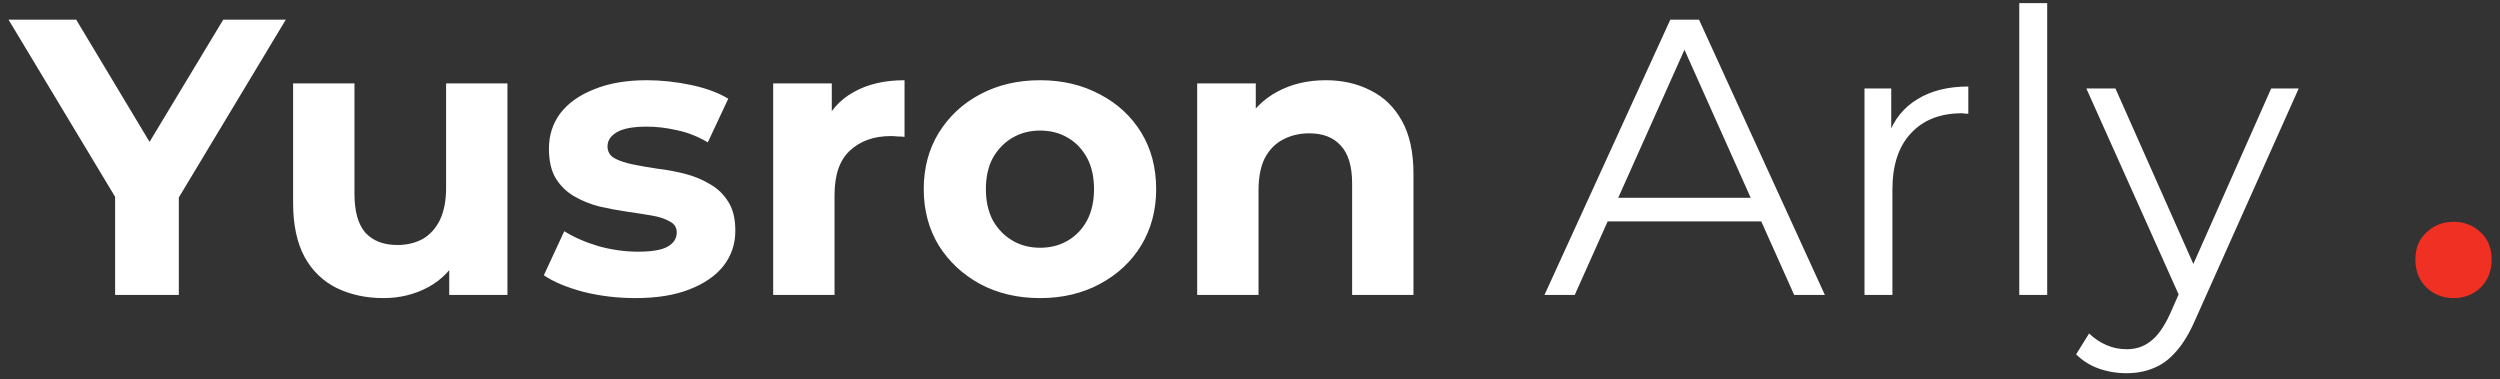 <svg width="178" height="27" viewBox="0 0 178 27" fill="none" xmlns="http://www.w3.org/2000/svg">
<rect x="0" y="0" width="178" height="27" fill="#333333" stroke="none"/>
<path d="M8.196 21V12.992L9.232 15.736L0.608 1.4H5.424L12.032 12.404H9.26L15.896 1.4H20.348L11.724 15.736L12.732 12.992V21H8.196ZM27.309 21.224C26.059 21.224 24.939 20.981 23.95 20.496C22.979 20.011 22.223 19.273 21.681 18.284C21.14 17.276 20.869 15.997 20.869 14.448V5.936H25.238V13.804C25.238 15.055 25.499 15.979 26.021 16.576C26.563 17.155 27.319 17.444 28.29 17.444C28.962 17.444 29.559 17.304 30.081 17.024C30.604 16.725 31.015 16.277 31.314 15.68C31.612 15.064 31.762 14.299 31.762 13.384V5.936H36.13V21H31.985V16.856L32.742 18.06C32.237 19.105 31.491 19.899 30.502 20.44C29.531 20.963 28.467 21.224 27.309 21.224ZM45.244 21.224C43.956 21.224 42.715 21.075 41.52 20.776C40.344 20.459 39.411 20.067 38.72 19.6L40.176 16.464C40.867 16.893 41.679 17.248 42.612 17.528C43.564 17.789 44.498 17.92 45.412 17.92C46.42 17.92 47.13 17.799 47.54 17.556C47.969 17.313 48.184 16.977 48.184 16.548C48.184 16.193 48.016 15.932 47.68 15.764C47.363 15.577 46.934 15.437 46.392 15.344C45.851 15.251 45.254 15.157 44.6 15.064C43.965 14.971 43.322 14.849 42.668 14.7C42.015 14.532 41.417 14.289 40.876 13.972C40.335 13.655 39.896 13.225 39.56 12.684C39.243 12.143 39.084 11.443 39.084 10.584C39.084 9.632 39.355 8.792 39.896 8.064C40.456 7.336 41.259 6.767 42.304 6.356C43.349 5.927 44.6 5.712 46.056 5.712C47.083 5.712 48.128 5.824 49.192 6.048C50.256 6.272 51.143 6.599 51.852 7.028L50.396 10.136C49.668 9.707 48.931 9.417 48.184 9.268C47.456 9.1 46.747 9.016 46.056 9.016C45.086 9.016 44.376 9.147 43.928 9.408C43.48 9.669 43.256 10.005 43.256 10.416C43.256 10.789 43.415 11.069 43.732 11.256C44.068 11.443 44.507 11.592 45.048 11.704C45.59 11.816 46.178 11.919 46.812 12.012C47.465 12.087 48.119 12.208 48.772 12.376C49.425 12.544 50.014 12.787 50.536 13.104C51.078 13.403 51.516 13.823 51.852 14.364C52.188 14.887 52.356 15.577 52.356 16.436C52.356 17.369 52.076 18.2 51.516 18.928C50.956 19.637 50.144 20.197 49.08 20.608C48.035 21.019 46.756 21.224 45.244 21.224ZM55.051 21V5.936H59.223V10.192L58.635 8.96C59.083 7.896 59.802 7.093 60.791 6.552C61.781 5.992 62.984 5.712 64.403 5.712V9.744C64.216 9.725 64.049 9.716 63.899 9.716C63.75 9.697 63.591 9.688 63.423 9.688C62.228 9.688 61.258 10.033 60.511 10.724C59.783 11.396 59.419 12.451 59.419 13.888V21H55.051ZM74.059 21.224C72.454 21.224 71.026 20.888 69.775 20.216C68.543 19.544 67.563 18.629 66.835 17.472C66.126 16.296 65.771 14.961 65.771 13.468C65.771 11.956 66.126 10.621 66.835 9.464C67.563 8.288 68.543 7.373 69.775 6.72C71.026 6.048 72.454 5.712 74.059 5.712C75.646 5.712 77.064 6.048 78.315 6.72C79.566 7.373 80.546 8.279 81.255 9.436C81.964 10.593 82.319 11.937 82.319 13.468C82.319 14.961 81.964 16.296 81.255 17.472C80.546 18.629 79.566 19.544 78.315 20.216C77.064 20.888 75.646 21.224 74.059 21.224ZM74.059 17.64C74.787 17.64 75.44 17.472 76.019 17.136C76.598 16.8 77.055 16.324 77.391 15.708C77.727 15.073 77.895 14.327 77.895 13.468C77.895 12.591 77.727 11.844 77.391 11.228C77.055 10.612 76.598 10.136 76.019 9.8C75.44 9.464 74.787 9.296 74.059 9.296C73.331 9.296 72.678 9.464 72.099 9.8C71.52 10.136 71.054 10.612 70.699 11.228C70.363 11.844 70.195 12.591 70.195 13.468C70.195 14.327 70.363 15.073 70.699 15.708C71.054 16.324 71.52 16.8 72.099 17.136C72.678 17.472 73.331 17.64 74.059 17.64ZM94.395 5.712C95.589 5.712 96.653 5.955 97.587 6.44C98.539 6.907 99.285 7.635 99.827 8.624C100.368 9.595 100.639 10.845 100.639 12.376V21H96.271V13.048C96.271 11.835 96 10.939 95.459 10.36C94.936 9.781 94.189 9.492 93.219 9.492C92.528 9.492 91.903 9.641 91.343 9.94C90.801 10.22 90.372 10.659 90.055 11.256C89.756 11.853 89.607 12.619 89.607 13.552V21H85.239V5.936H89.411V10.108L88.627 8.848C89.168 7.84 89.943 7.065 90.951 6.524C91.959 5.983 93.107 5.712 94.395 5.712ZM109.966 21L118.926 1.4H120.97L129.93 21H127.746L119.514 2.604H120.354L112.122 21H109.966ZM113.494 15.764L114.11 14.084H125.506L126.122 15.764H113.494ZM132.752 21V6.3H134.656V10.304L134.46 9.604C134.871 8.484 135.562 7.635 136.532 7.056C137.503 6.459 138.707 6.16 140.144 6.16V8.092C140.07 8.092 139.995 8.092 139.92 8.092C139.846 8.073 139.771 8.064 139.696 8.064C138.147 8.064 136.934 8.54 136.056 9.492C135.179 10.425 134.74 11.76 134.74 13.496V21H132.752ZM143.772 21V0.224H145.76V21H143.772ZM151.404 26.572C150.713 26.572 150.05 26.46 149.416 26.236C148.8 26.012 148.268 25.676 147.82 25.228L148.744 23.744C149.117 24.099 149.518 24.369 149.948 24.556C150.396 24.761 150.89 24.864 151.432 24.864C152.085 24.864 152.645 24.677 153.112 24.304C153.597 23.949 154.054 23.315 154.484 22.4L155.436 20.244L155.66 19.936L161.708 6.3H163.668L156.304 22.764C155.893 23.716 155.436 24.472 154.932 25.032C154.446 25.592 153.914 25.984 153.336 26.208C152.757 26.451 152.113 26.572 151.404 26.572ZM155.324 21.42L148.548 6.3H150.62L156.612 19.796L155.324 21.42Z" fill="white"/>
<path d="M174.691 21.224C173.945 21.224 173.301 20.972 172.759 20.468C172.237 19.945 171.975 19.283 171.975 18.48C171.975 17.677 172.237 17.033 172.759 16.548C173.301 16.044 173.945 15.792 174.691 15.792C175.457 15.792 176.101 16.044 176.623 16.548C177.146 17.033 177.407 17.677 177.407 18.48C177.407 19.283 177.146 19.945 176.623 20.468C176.101 20.972 175.457 21.224 174.691 21.224Z" fill="#F13024"/>
</svg>
